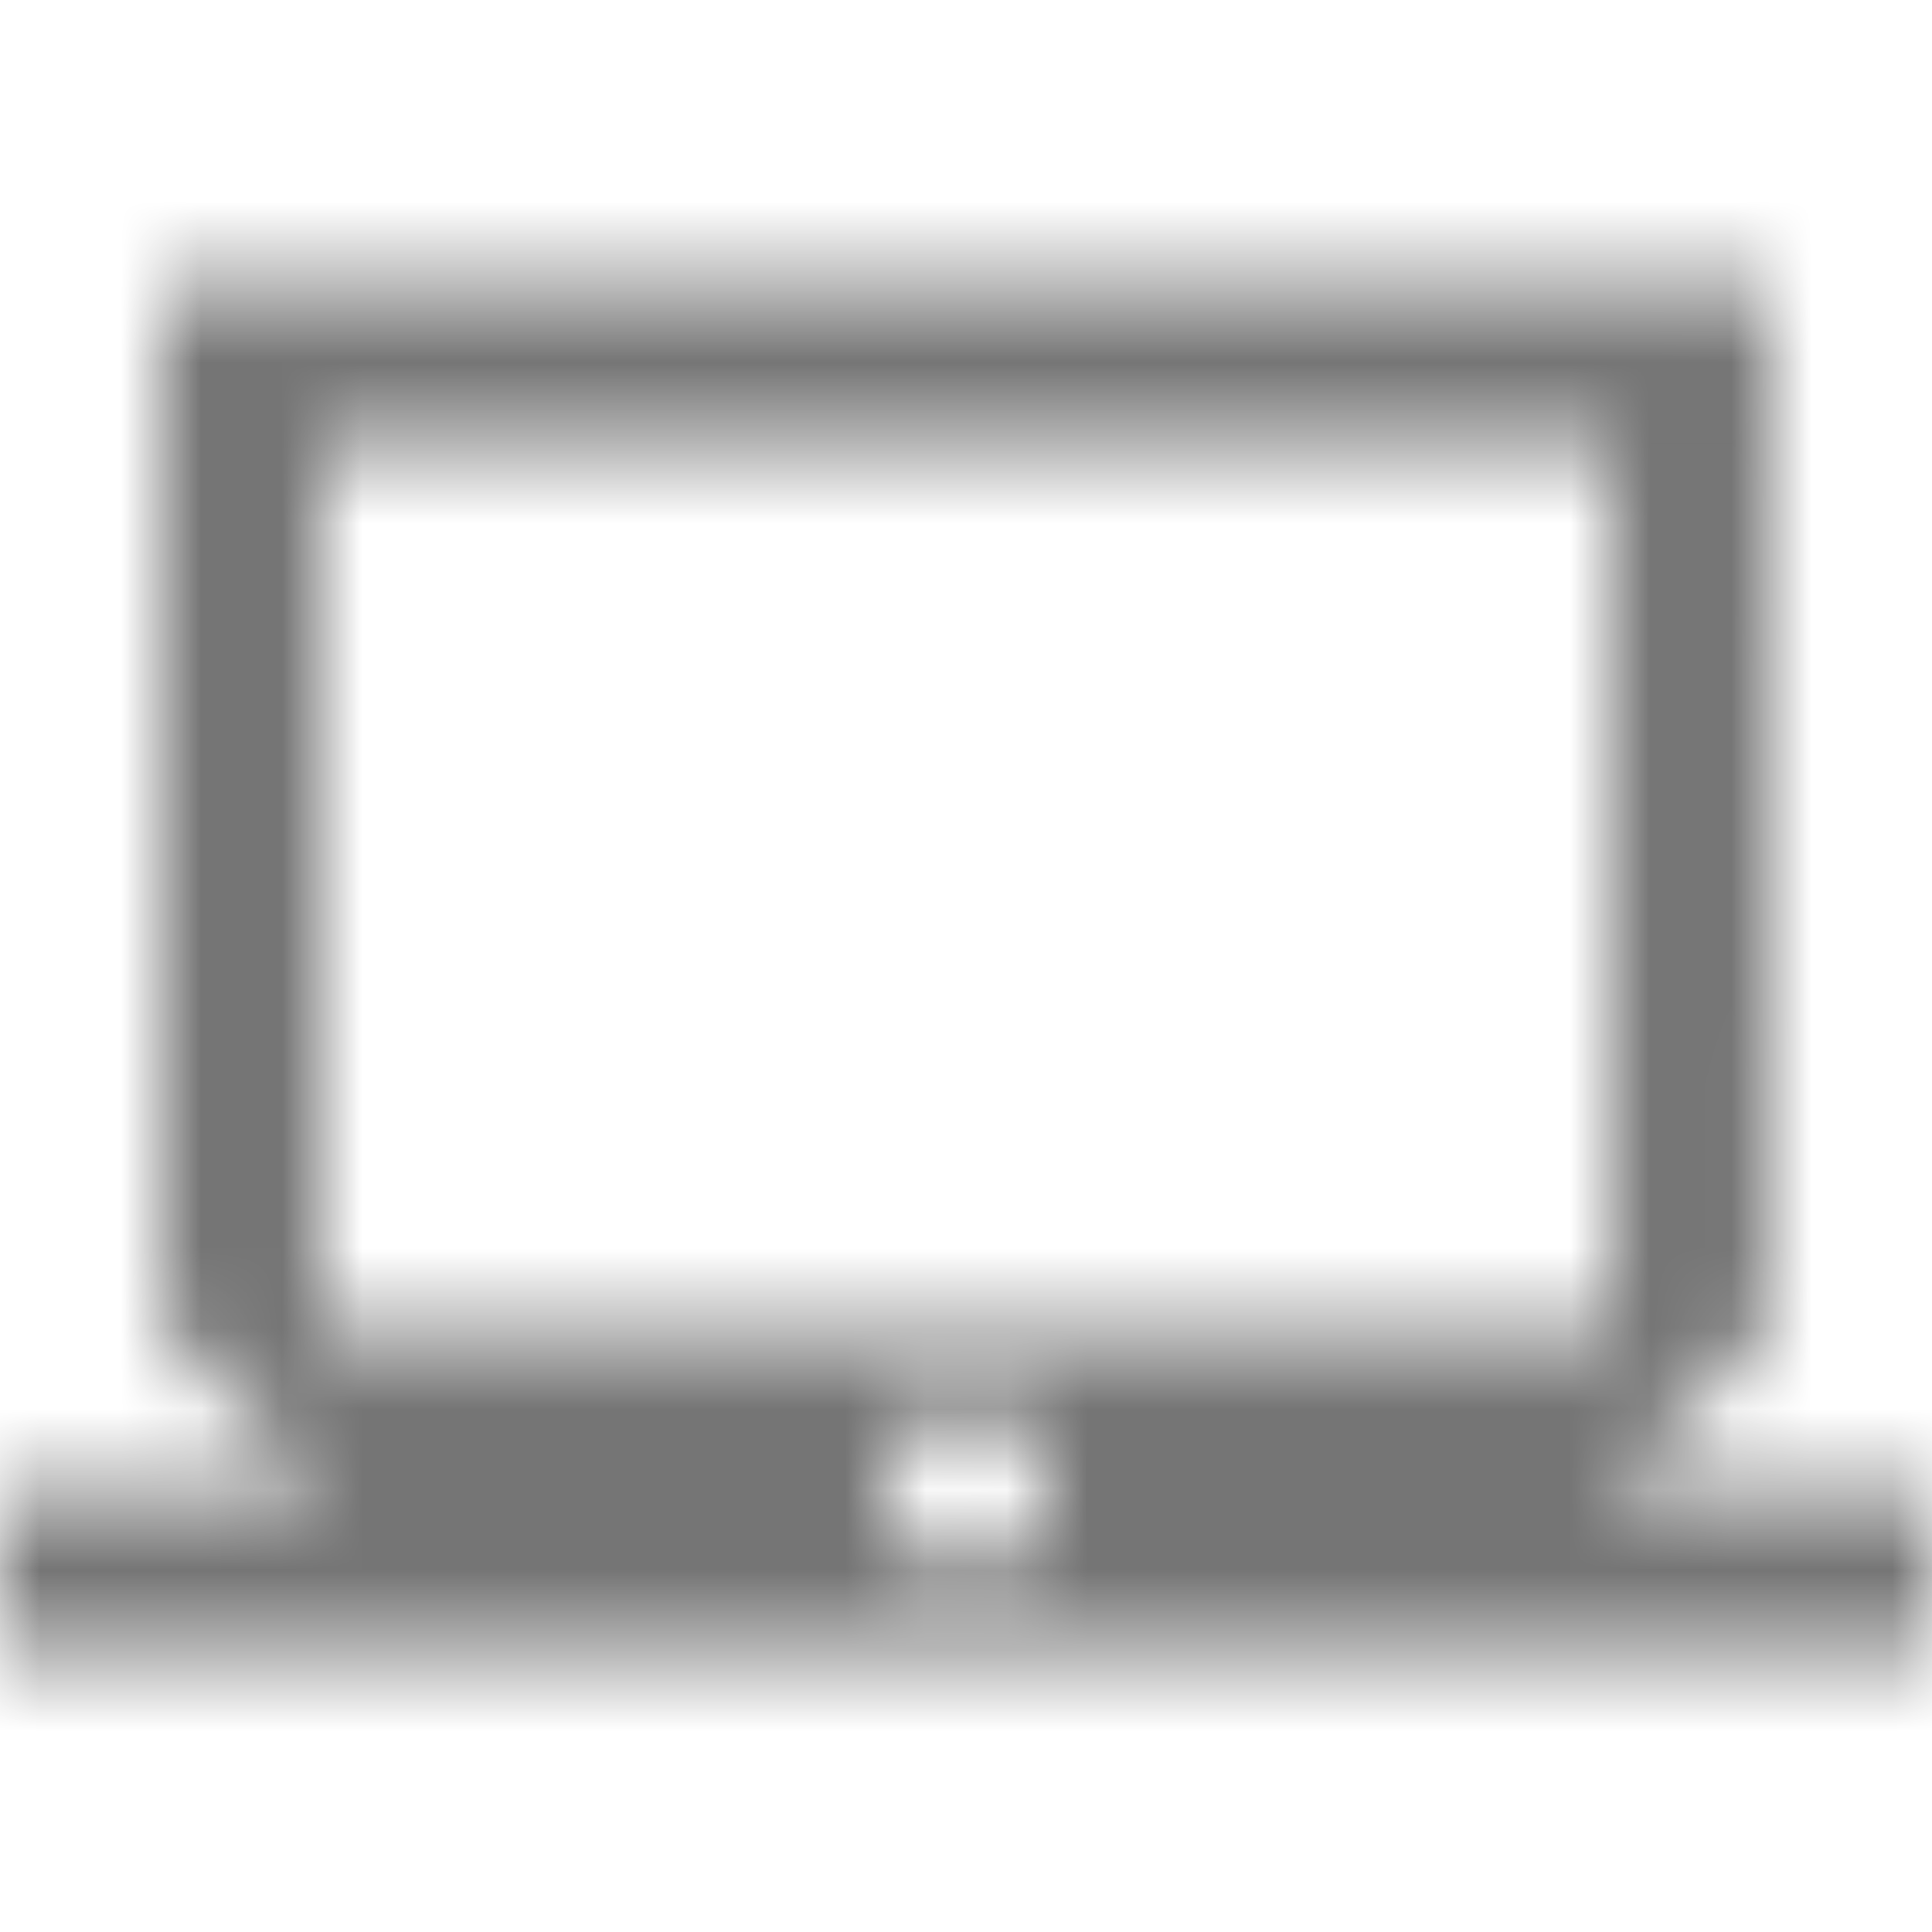 <?xml version="1.0" encoding="UTF-8"?>
<svg width="24px" height="24px" viewBox="0 0 24 24" version="1.1" xmlns="http://www.w3.org/2000/svg" xmlns:xlink="http://www.w3.org/1999/xlink">
    <!-- Generator: Sketch 50 (54983) - http://www.bohemiancoding.com/sketch -->
    <title>icon/hardware/laptop_mac_24px_sharp</title>
    <desc>Created with Sketch.</desc>
    <defs>
        <path d="M20,18.5 L21.99,16.5 L22,3.5 L2,3.5 L2,16.5 L4,18.5 L0,18.5 L0,20.5 L24,20.5 L24,18.5 L20,18.5 Z M4,5.5 L20,5.5 L20,16.5 L4,16.5 L4,5.5 Z M12,19.5 C11.45,19.5 11,19.05 11,18.5 C11,17.95 11.45,17.5 12,17.5 C12.55,17.5 13,17.95 13,18.5 C13,19.05 12.55,19.5 12,19.5 Z" id="path-1"></path>
    </defs>
    <g id="icon/hardware/laptop_mac_24px" stroke="none" stroke-width="1" fill="none" fill-rule="evenodd">
        <mask id="mask-2" fill="white">
            <use xlink:href="#path-1"></use>
        </mask>
        <g fill-rule="nonzero"></g>
        <g id="✱-/-Color-/-Icons-/-Black-/-Inactive" mask="url(#mask-2)" fill="#000000" fill-opacity="0.54">
            <rect id="Rectangle" x="0" y="0" width="24" height="24"></rect>
        </g>
    </g>
</svg>